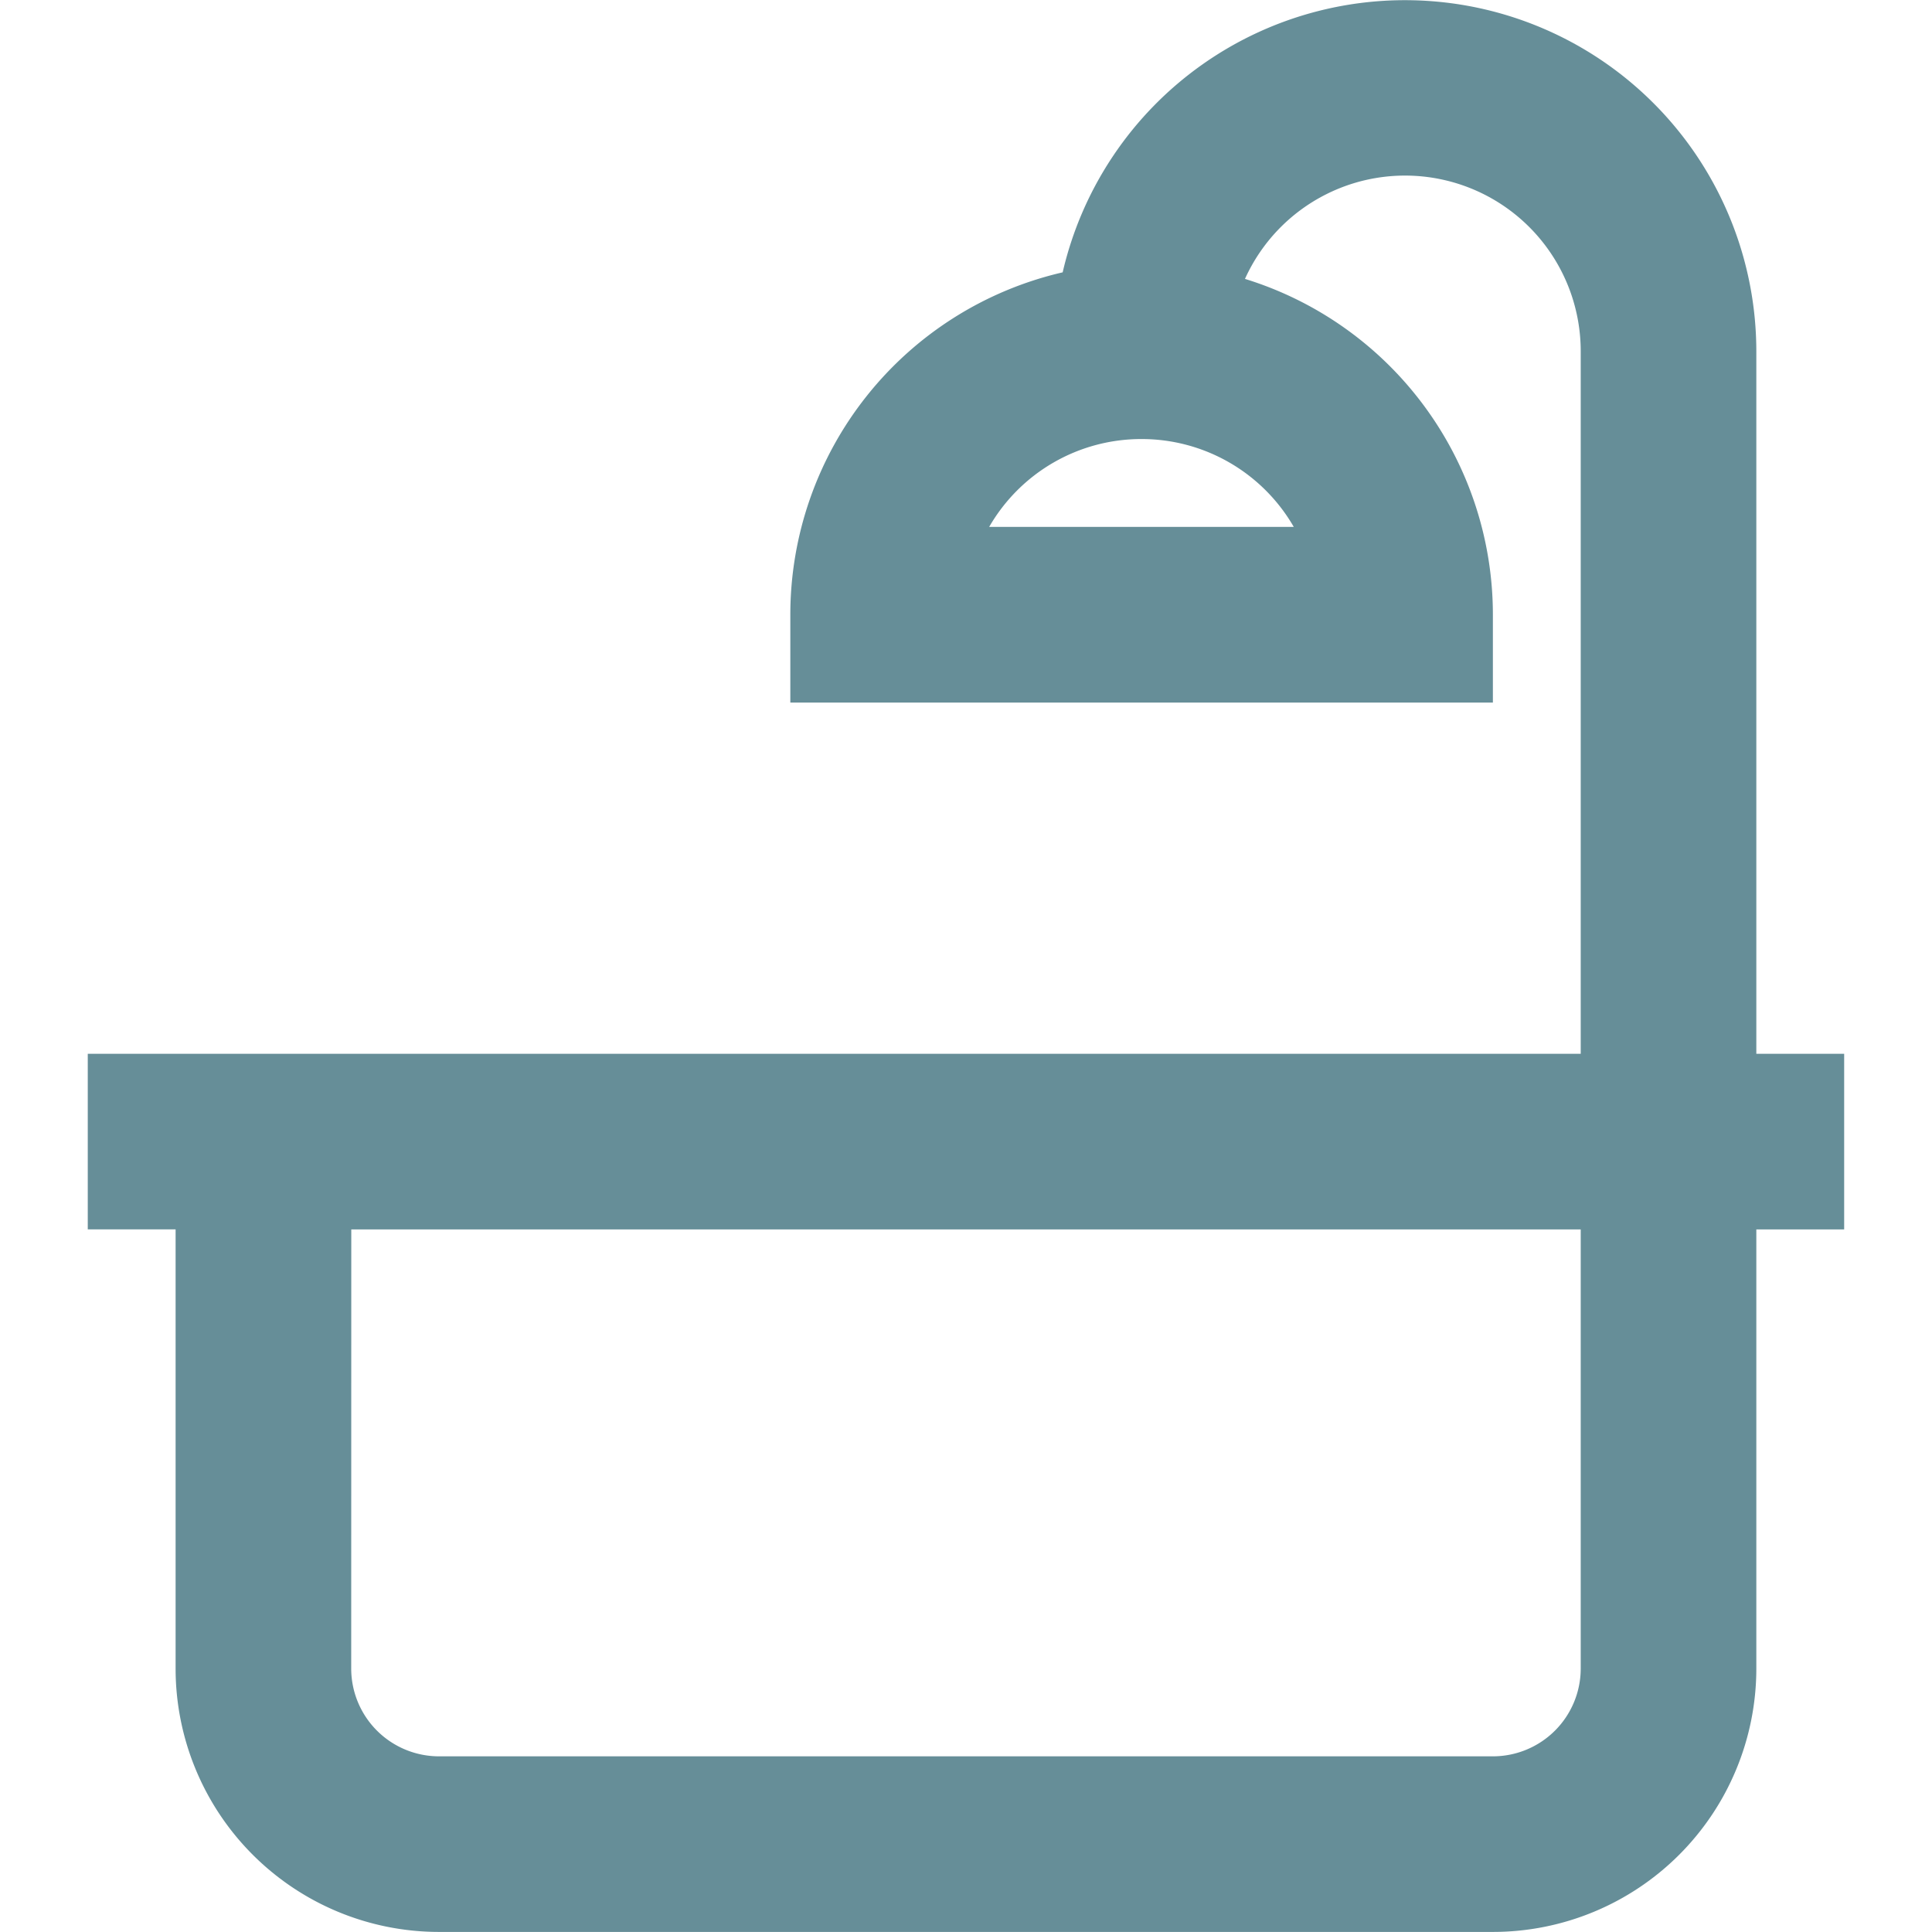 <svg xmlns="http://www.w3.org/2000/svg" xmlns:xlink="http://www.w3.org/1999/xlink" width="28" height="28" viewBox="0 0 28 28">
  <defs>
    <clipPath id="clip-path">
      <rect id="Rectangle_32" data-name="Rectangle 32" width="28" height="28" transform="translate(224 2989)" fill="#668e98"/>
    </clipPath>
  </defs>
  <g id="Mask_Group_15" data-name="Mask Group 15" transform="translate(-224 -2989)" clip-path="url(#clip-path)">
    <path id="shower-svgrepo-com" d="M21.765,10.311a5.093,5.093,0,0,0-3.947,4.962v1.273H28V15.273a5.093,5.093,0,0,0-3.593-4.867,2.546,2.546,0,0,1,4.866,1.049V21.636H7.636v2.545H8.909v6.364a3.818,3.818,0,0,0,3.818,3.818H28a3.818,3.818,0,0,0,3.818-3.818V24.182h1.273V21.636H31.818V11.455a5.092,5.092,0,0,0-10.053-1.144ZM11.455,24.182H29.273v6.364A1.273,1.273,0,0,1,28,31.818H12.727a1.273,1.273,0,0,1-1.273-1.273ZM22.909,12.727A2.544,2.544,0,0,1,25.114,14H20.7A2.544,2.544,0,0,1,22.909,12.727Z" transform="translate(217.636 2982.636)" fill="#668e98" fill-rule="evenodd"/>
  </g>
</svg>
